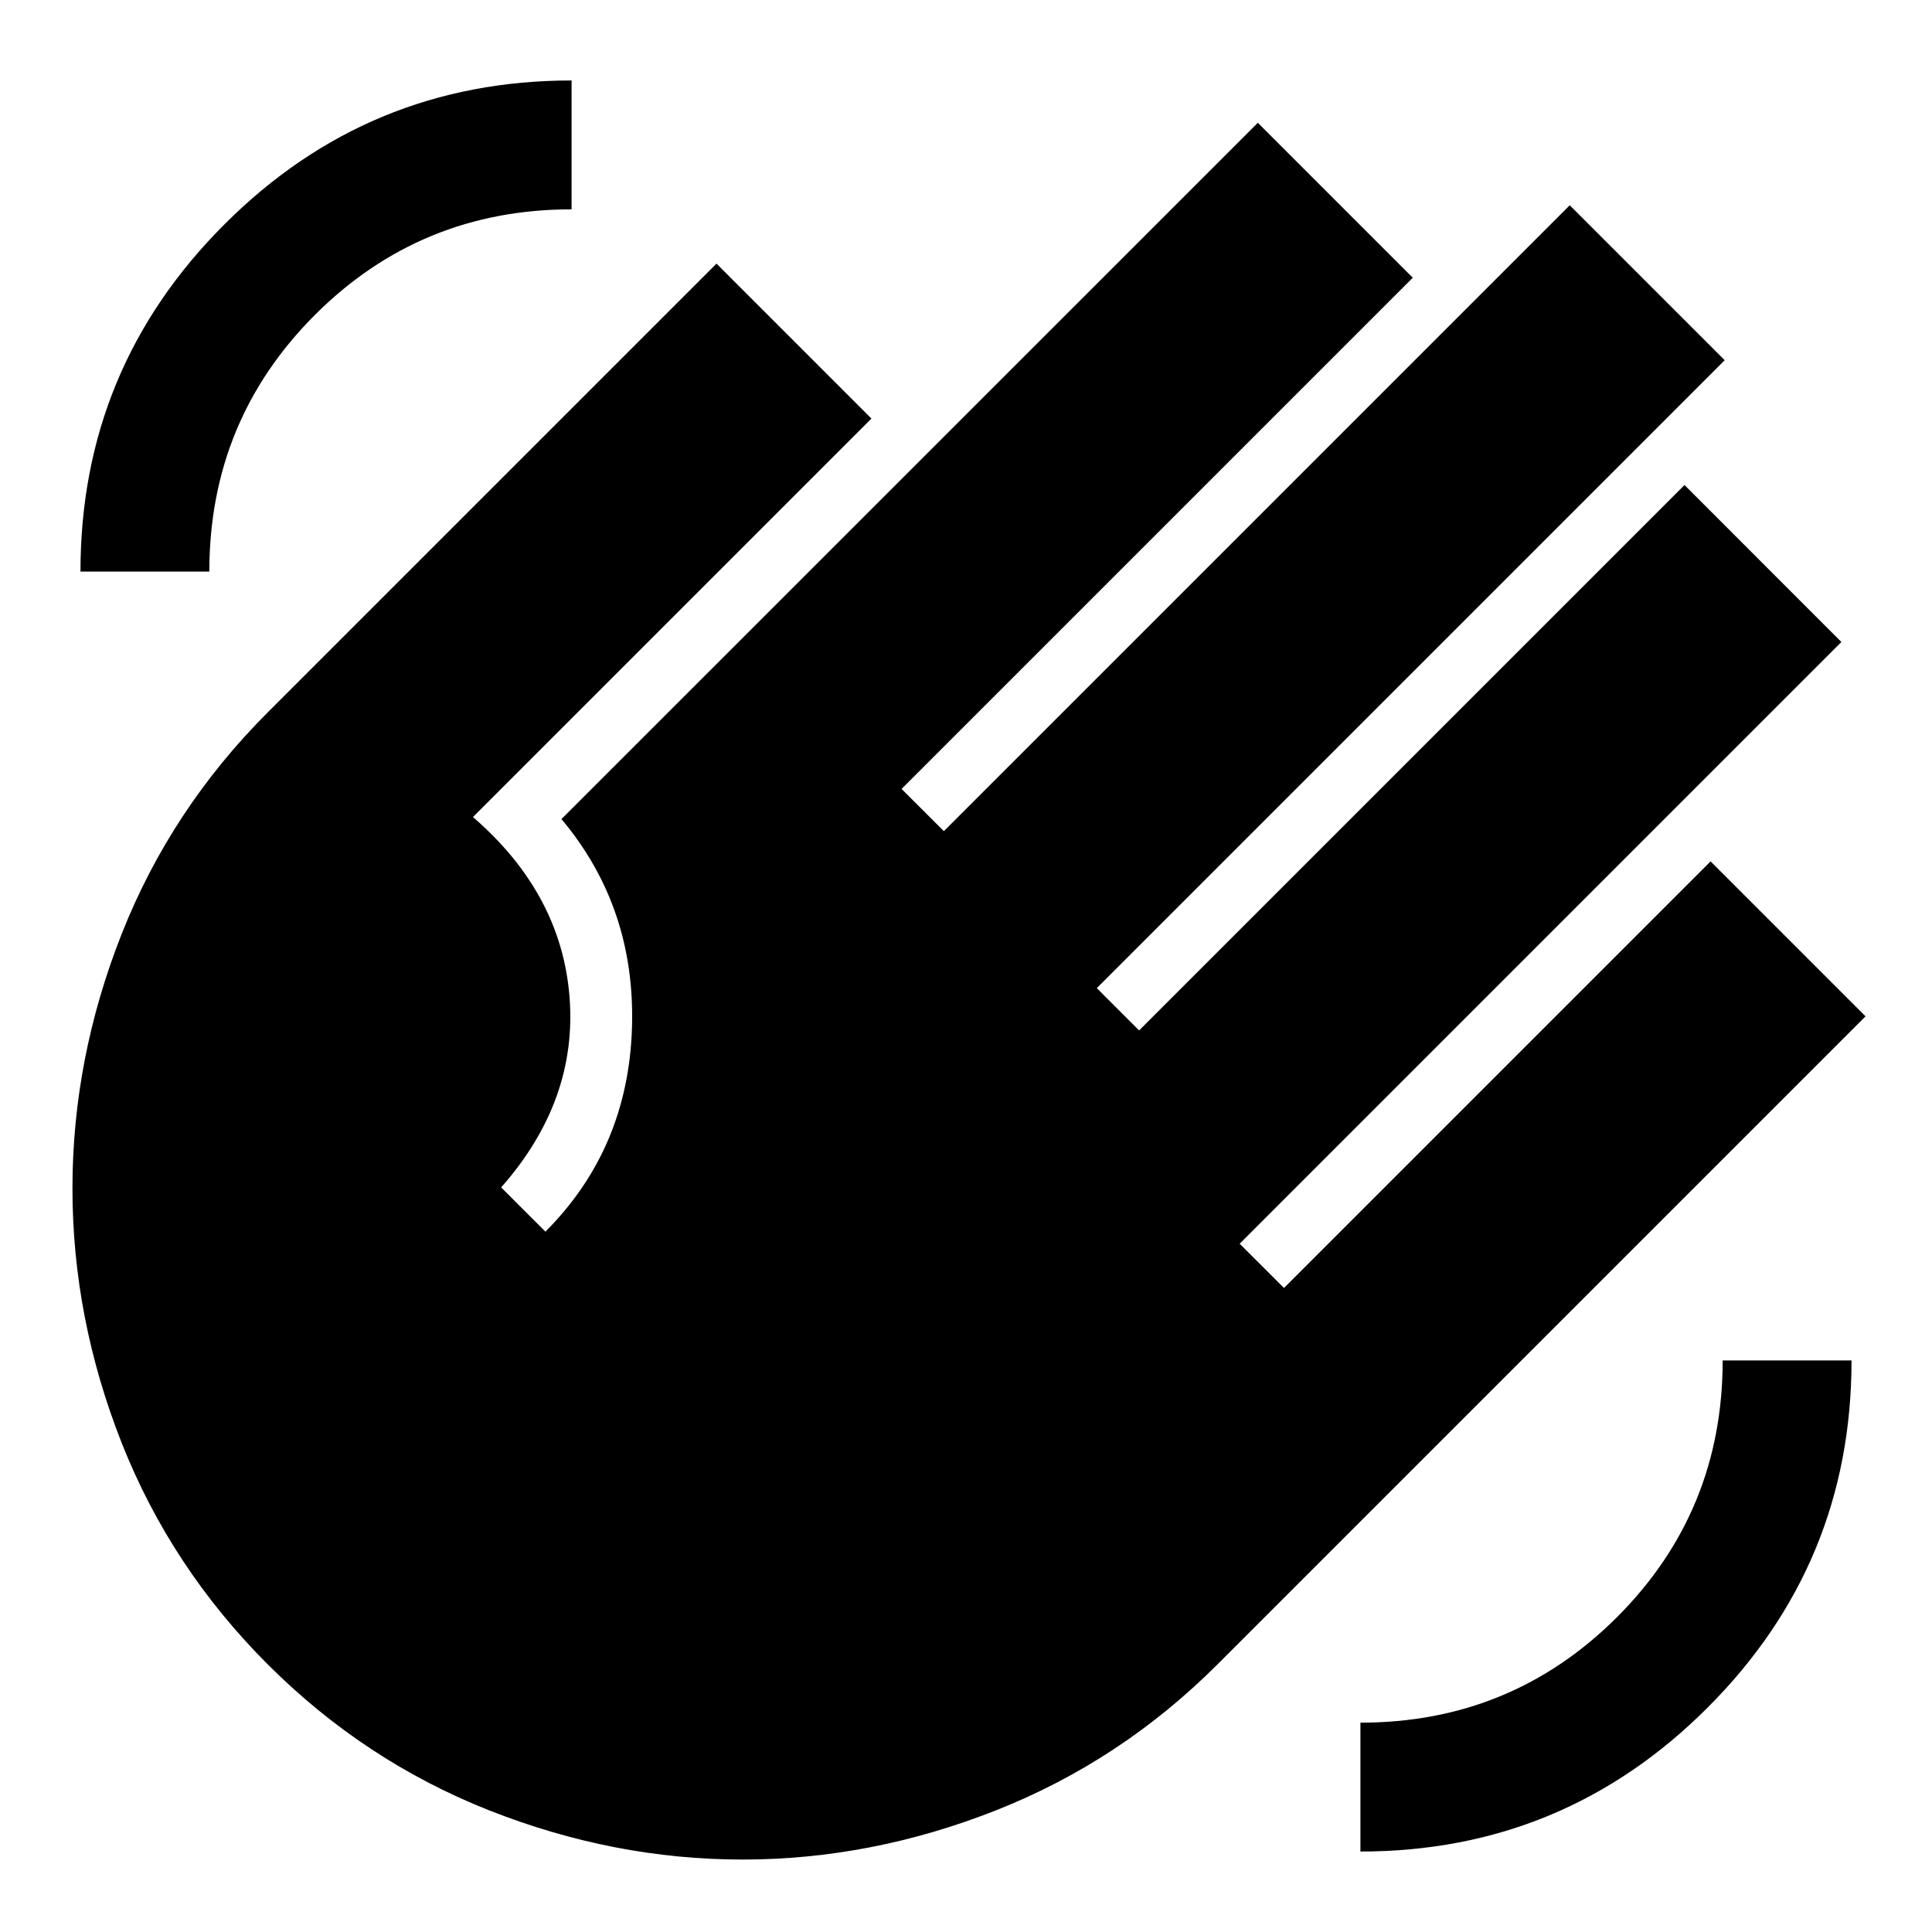 <svg xmlns="http://www.w3.org/2000/svg" height="20" width="20"><path d="M14.083 19.167V17.833Q15.646 17.833 16.74 16.74Q17.833 15.646 17.833 14.083H19.167Q19.167 16.188 17.677 17.677Q16.188 19.167 14.083 19.167ZM0.833 5.917Q0.833 3.812 2.323 2.323Q3.812 0.833 5.917 0.833V2.167Q4.354 2.167 3.26 3.26Q2.167 4.354 2.167 5.917ZM2.771 17.229Q1.771 16.229 1.26 14.938Q0.75 13.646 0.75 12.302Q0.75 10.958 1.26 9.667Q1.771 8.375 2.771 7.375L7.417 2.729L9.021 4.333L4.896 8.458Q5.812 9.25 5.896 10.323Q5.979 11.396 5.188 12.292L5.646 12.75Q6.5 11.896 6.542 10.646Q6.583 9.396 5.812 8.479L13.021 1.271L14.625 2.875L9.333 8.167L9.771 8.604L16.25 2.125L17.854 3.729L11.354 10.229L11.792 10.667L17.438 5.021L19.062 6.646L12.833 12.875L13.292 13.333L17.708 8.917L19.312 10.521L12.604 17.229Q11.604 18.229 10.312 18.74Q9.021 19.25 7.687 19.25Q6.354 19.25 5.062 18.74Q3.771 18.229 2.771 17.229Z"/></svg>